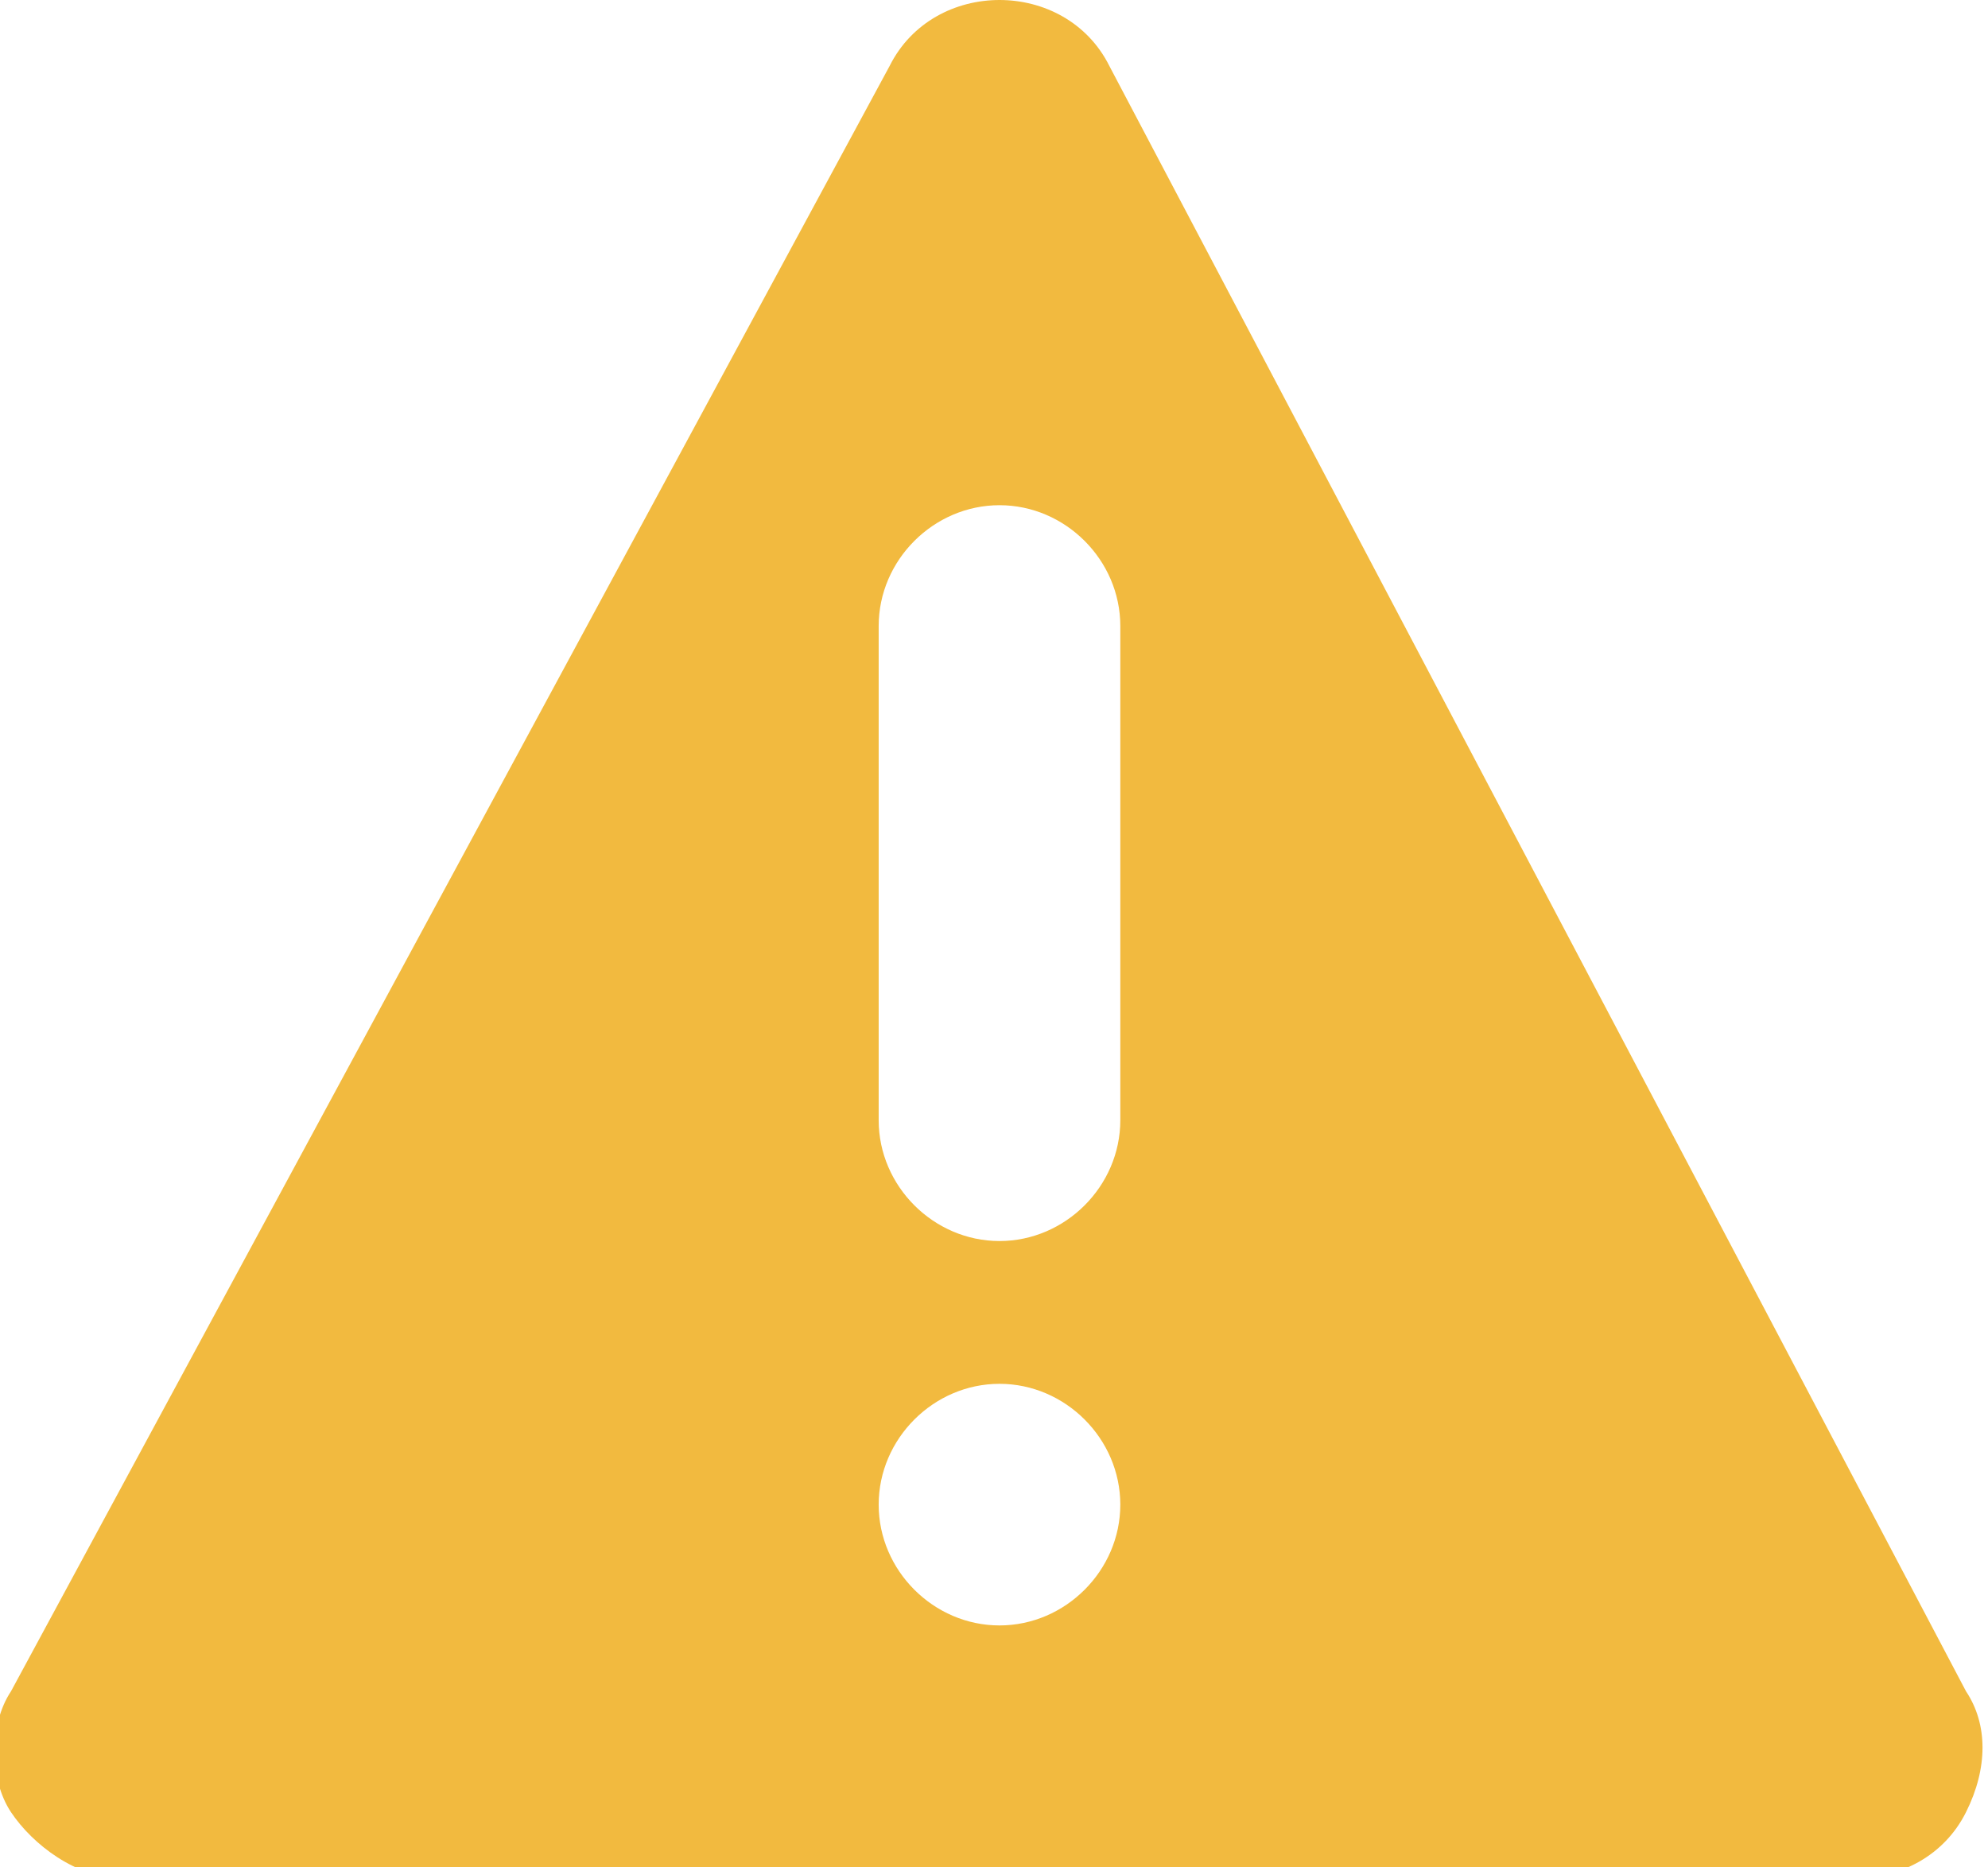 <?xml version="1.0" encoding="utf-8"?>
<!-- Generator: Adobe Illustrator 19.0.0, SVG Export Plug-In . SVG Version: 6.00 Build 0)  -->
<svg version="1.1" id="Layer_1" xmlns="http://www.w3.org/2000/svg" xmlns:xlink="http://www.w3.org/1999/xlink" x="0px" y="0px"
	 viewBox="0 0 18.1 17" style="enable-background:new 0 0 18.1 17;" xml:space="preserve">
<style type="text/css">
	.st0{fill:#F2BA3F;}
</style>
<path id="XMLID_54_" class="st0" d="M17.9,15.4L10.1,0.6C9.9,0.2,9.5,0,9.1,0c-0.4,0-0.8,0.2-1,0.6L0.1,15.4c-0.2,0.3-0.2,0.8,0,1.1
	c0.2,0.3,0.6,0.6,1,0.6h15.8c0.4,0,0.8-0.2,1-0.6C18.1,16.1,18.1,15.7,17.9,15.4L17.9,15.4z M9.1,14.8c-0.6,0-1.1-0.5-1.1-1.1
	c0-0.6,0.5-1.1,1.1-1.1c0.6,0,1.1,0.5,1.1,1.1C10.2,14.3,9.7,14.8,9.1,14.8L9.1,14.8z M10.2,10.2c0,0.6-0.5,1.1-1.1,1.1
	c-0.6,0-1.1-0.5-1.1-1.1V5.7c0-0.6,0.5-1.1,1.1-1.1c0.6,0,1.1,0.5,1.1,1.1V10.2z M10.2,10.2"/>
<g id="XMLID_14_">
</g>
<g id="XMLID_15_">
</g>
<g id="XMLID_16_">
</g>
<g id="XMLID_17_">
</g>
<g id="XMLID_18_">
</g>
<g id="XMLID_19_">
</g>
</svg>
